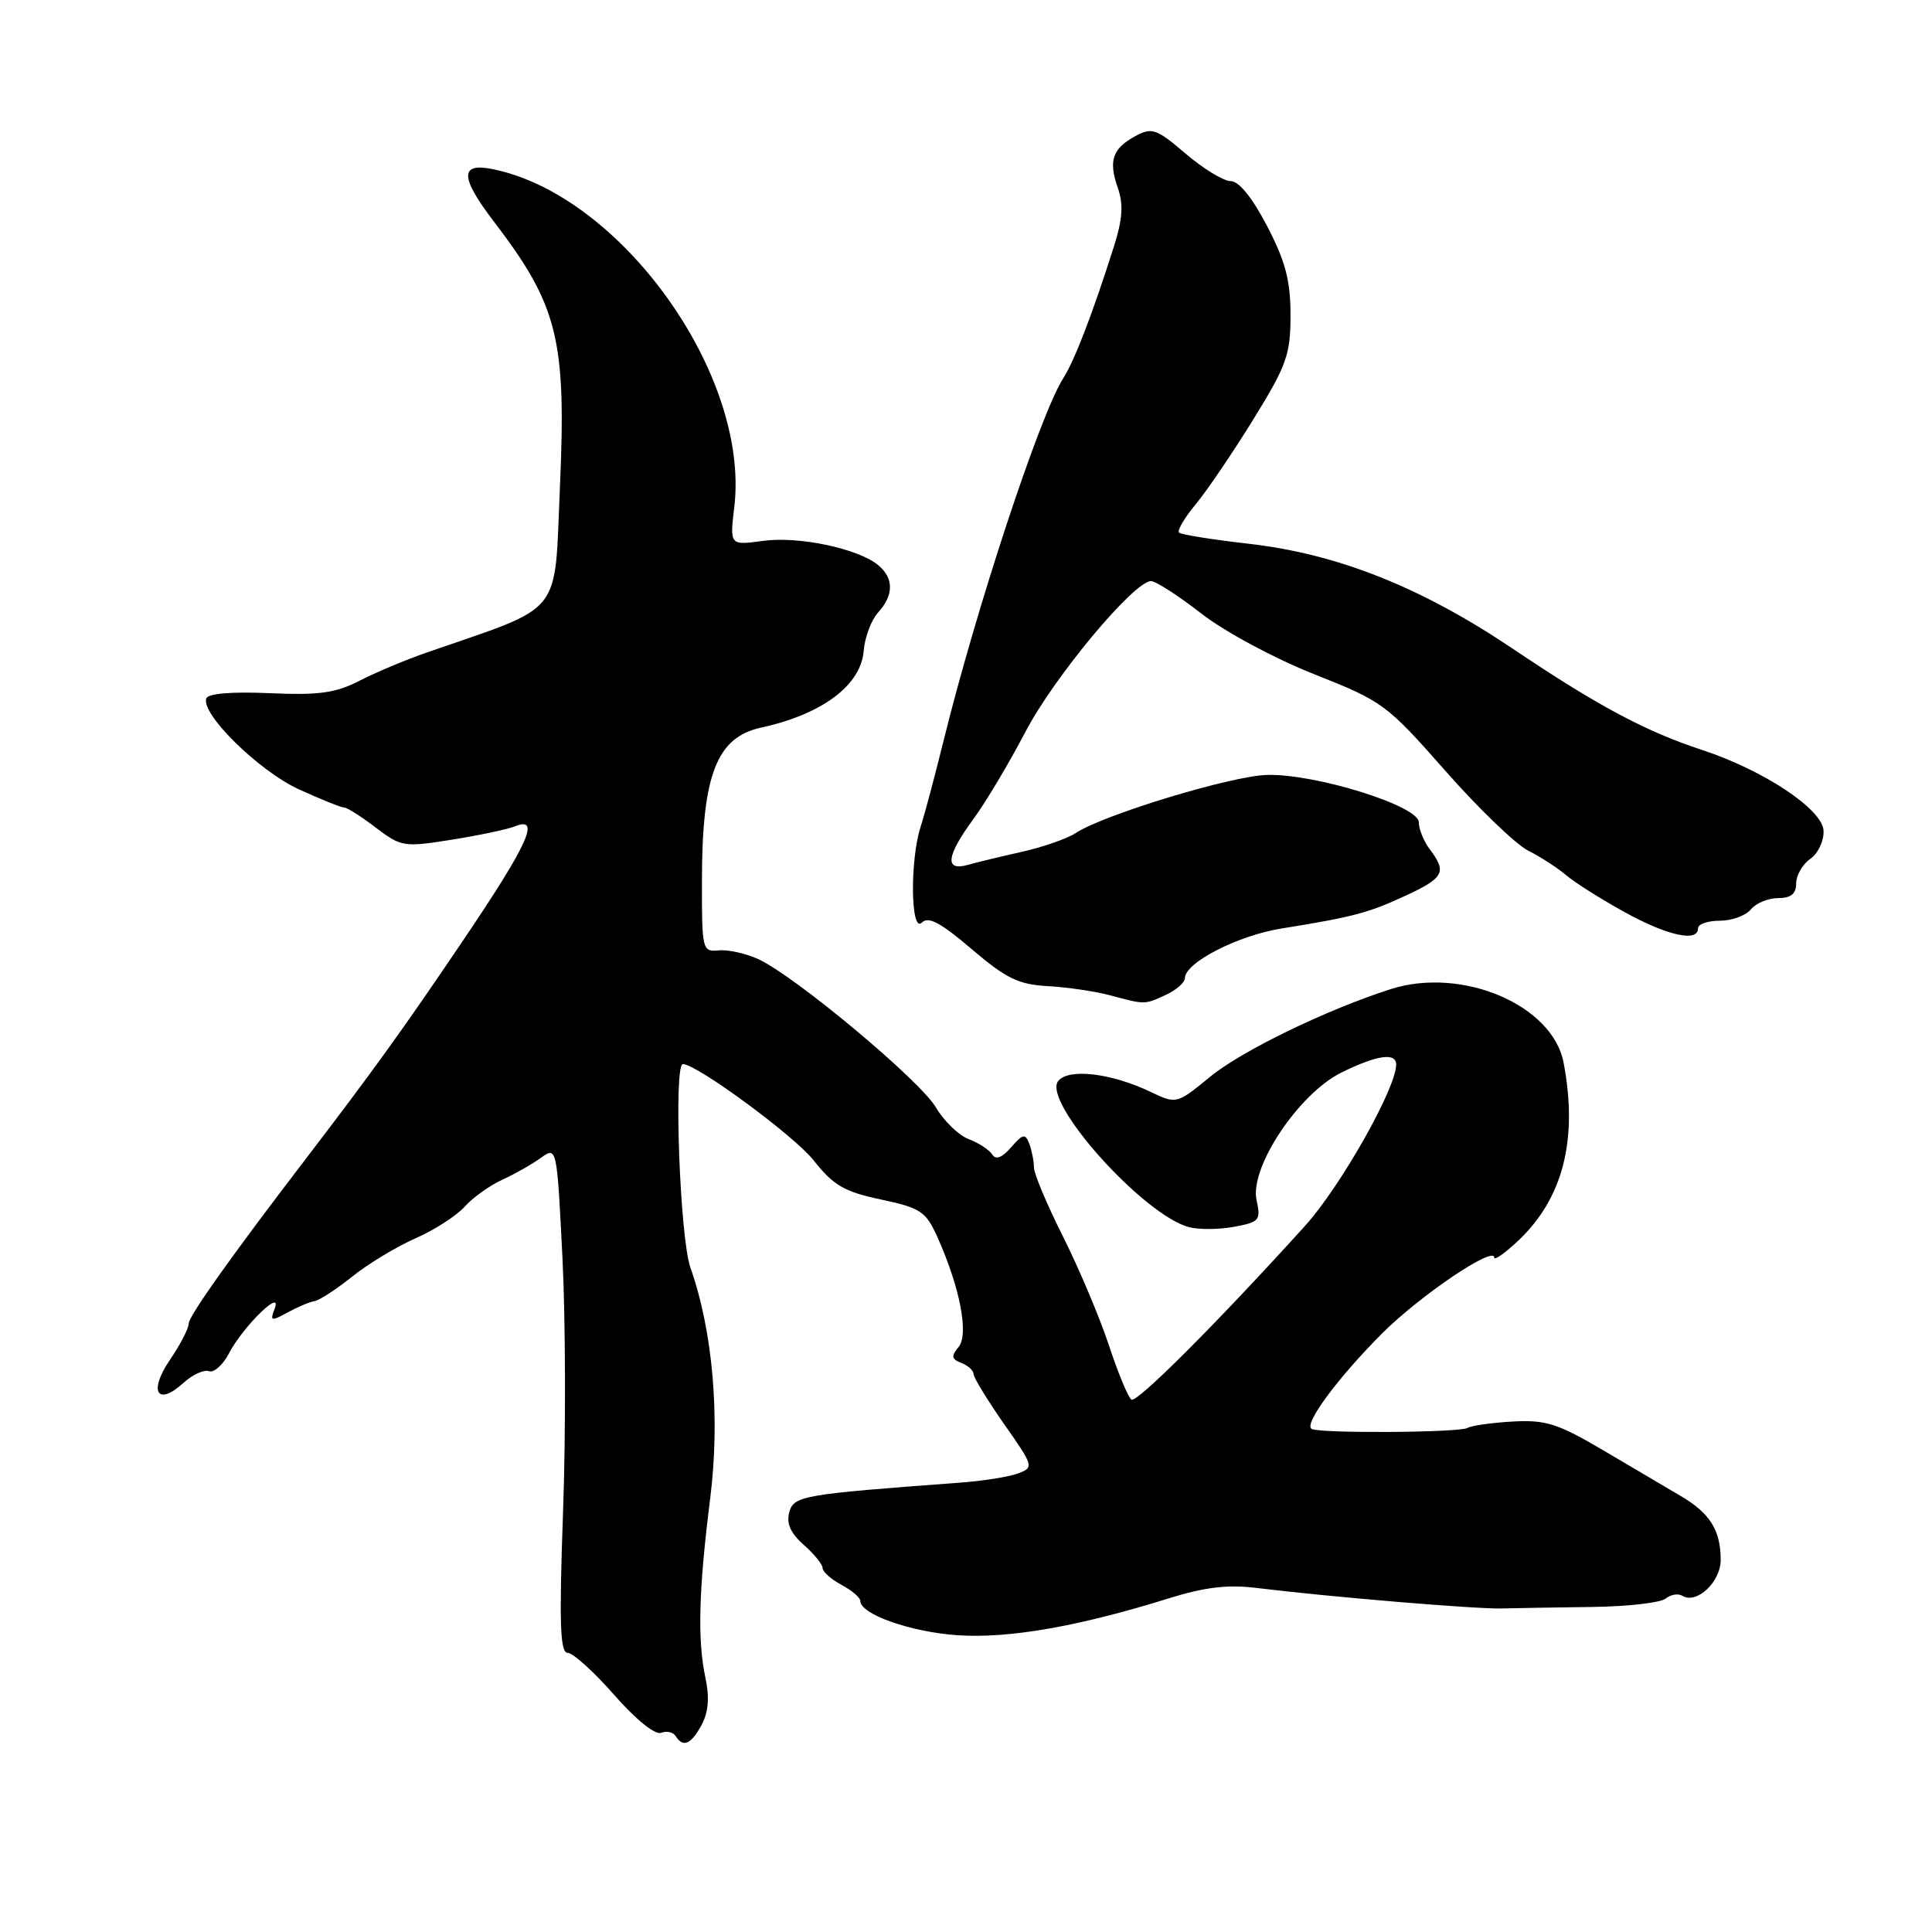 <?xml version="1.0" encoding="UTF-8" standalone="no"?>
<!DOCTYPE svg PUBLIC "-//W3C//DTD SVG 1.1//EN" "http://www.w3.org/Graphics/SVG/1.1/DTD/svg11.dtd" >
<svg xmlns="http://www.w3.org/2000/svg" xmlns:xlink="http://www.w3.org/1999/xlink" version="1.1" viewBox="0 0 256 256">
 <g >
 <path fill="currentColor"
d=" M 92.97 228.55 C 93.87 226.88 94.03 224.92 93.47 222.30 C 92.40 217.30 92.58 210.68 94.10 198.58 C 95.45 187.87 94.47 176.42 91.48 167.95 C 90.09 164.01 89.24 141.00 90.49 141.00 C 92.33 141.00 105.22 150.49 107.79 153.73 C 110.44 157.08 111.86 157.91 116.73 158.94 C 121.96 160.05 122.67 160.52 124.17 163.83 C 127.19 170.52 128.41 176.80 127.02 178.48 C 126.01 179.70 126.08 180.09 127.39 180.60 C 128.27 180.94 129.00 181.60 129.00 182.06 C 129.00 182.53 130.82 185.50 133.03 188.67 C 137.00 194.33 137.03 194.44 134.86 195.25 C 133.65 195.70 130.14 196.25 127.08 196.47 C 106.27 198.01 105.18 198.20 104.58 200.39 C 104.18 201.86 104.75 203.16 106.50 204.70 C 107.88 205.91 109.00 207.30 109.00 207.78 C 109.00 208.27 110.12 209.26 111.50 210.00 C 112.88 210.74 114.00 211.70 114.00 212.14 C 114.00 213.91 120.73 216.27 126.93 216.68 C 133.73 217.13 142.99 215.50 154.90 211.78 C 159.58 210.32 162.68 209.94 166.40 210.40 C 176.07 211.59 195.51 213.22 199.00 213.13 C 200.93 213.08 206.32 212.99 211.00 212.93 C 215.68 212.87 220.04 212.37 220.71 211.82 C 221.37 211.28 222.36 211.11 222.92 211.45 C 224.80 212.61 228.00 209.63 228.00 206.69 C 228.00 202.79 226.58 200.51 222.76 198.26 C 220.97 197.20 216.35 194.48 212.50 192.21 C 206.41 188.62 204.84 188.12 200.44 188.36 C 197.66 188.52 194.96 188.90 194.44 189.21 C 193.39 189.84 174.90 189.95 173.80 189.34 C 172.71 188.72 177.23 182.61 183.13 176.69 C 188.15 171.67 198.00 165.01 198.00 166.64 C 198.00 167.05 199.41 166.05 201.13 164.44 C 207.11 158.82 209.11 151.01 207.19 140.83 C 205.75 133.16 193.71 128.04 184.26 131.07 C 175.77 133.79 164.57 139.22 160.37 142.66 C 155.90 146.32 155.90 146.32 152.44 144.67 C 147.23 142.19 141.64 141.53 140.23 143.22 C 137.98 145.93 151.58 161.10 157.61 162.62 C 158.93 162.95 161.62 162.92 163.57 162.55 C 166.88 161.93 167.09 161.68 166.50 159.02 C 165.56 154.70 172.10 144.88 177.78 142.10 C 182.48 139.79 185.00 139.43 185.00 141.07 C 185.00 144.20 177.61 157.26 172.90 162.46 C 161.31 175.26 150.67 185.91 149.93 185.46 C 149.50 185.19 148.15 181.95 146.93 178.24 C 145.70 174.53 142.96 168.05 140.85 163.84 C 138.73 159.63 137.00 155.51 137.00 154.68 C 137.00 153.84 136.72 152.44 136.39 151.56 C 135.85 150.17 135.54 150.23 133.97 152.03 C 132.79 153.40 131.95 153.72 131.49 152.99 C 131.11 152.38 129.71 151.46 128.38 150.95 C 127.04 150.45 125.07 148.54 124.00 146.72 C 121.88 143.14 105.41 129.38 100.50 127.10 C 98.85 126.34 96.49 125.81 95.25 125.93 C 93.06 126.14 93.00 125.89 93.01 116.82 C 93.01 102.74 94.94 97.70 100.82 96.42 C 108.95 94.65 114.09 90.80 114.45 86.21 C 114.59 84.43 115.45 82.16 116.35 81.16 C 118.45 78.85 118.45 76.62 116.36 74.88 C 113.70 72.68 105.83 71.02 101.09 71.67 C 96.69 72.27 96.69 72.27 97.30 67.16 C 99.37 49.66 82.28 25.81 65.23 22.40 C 60.90 21.53 60.96 23.49 65.45 29.37 C 73.92 40.46 75.05 44.98 74.20 64.36 C 73.42 81.96 74.94 80.07 56.50 86.48 C 53.75 87.43 49.76 89.11 47.62 90.21 C 44.47 91.83 42.25 92.14 35.72 91.85 C 30.69 91.63 27.55 91.89 27.33 92.55 C 26.62 94.61 34.32 102.17 39.58 104.58 C 42.49 105.91 45.20 107.00 45.59 107.00 C 45.99 107.00 47.88 108.20 49.79 109.66 C 53.16 112.22 53.50 112.28 59.89 111.26 C 63.52 110.68 67.29 109.88 68.25 109.49 C 71.69 108.10 69.98 111.86 61.33 124.66 C 53.43 136.36 49.46 141.86 40.56 153.50 C 30.60 166.51 25.00 174.40 25.00 175.40 C 25.00 176.02 23.88 178.19 22.50 180.21 C 19.65 184.41 20.84 186.40 24.32 183.23 C 25.52 182.14 27.04 181.45 27.69 181.69 C 28.35 181.93 29.54 180.86 30.35 179.31 C 32.19 175.78 37.47 170.61 36.40 173.39 C 35.76 175.07 35.91 175.11 38.10 173.91 C 39.42 173.19 41.03 172.51 41.69 172.40 C 42.34 172.29 44.59 170.82 46.69 169.14 C 48.78 167.46 52.55 165.19 55.06 164.08 C 57.57 162.98 60.50 161.09 61.56 159.90 C 62.63 158.70 64.85 157.11 66.50 156.35 C 68.15 155.60 70.46 154.29 71.64 153.44 C 73.79 151.90 73.79 151.90 74.53 166.70 C 74.94 174.84 74.98 189.94 74.61 200.25 C 74.08 215.13 74.21 219.00 75.22 219.01 C 75.93 219.02 78.69 221.52 81.37 224.57 C 84.21 227.82 86.80 229.91 87.59 229.61 C 88.33 229.32 89.20 229.52 89.53 230.04 C 90.50 231.61 91.58 231.14 92.97 228.55 Z  M 154.45 131.84 C 155.85 131.20 157.01 130.19 157.01 129.59 C 157.04 127.55 164.00 123.97 169.76 123.04 C 179.36 121.49 181.32 120.97 186.23 118.69 C 191.33 116.33 191.74 115.56 189.47 112.56 C 188.66 111.49 188.00 109.87 188.00 108.95 C 188.00 106.79 174.35 102.52 167.92 102.68 C 163.22 102.79 146.29 107.93 142.56 110.37 C 141.42 111.12 138.23 112.23 135.49 112.85 C 132.75 113.46 129.49 114.25 128.25 114.60 C 125.13 115.48 125.38 113.43 129.00 108.50 C 130.62 106.30 133.70 101.12 135.86 97.00 C 139.67 89.70 150.26 77.00 152.52 77.00 C 153.14 77.00 156.15 78.94 159.20 81.31 C 162.30 83.72 168.87 87.25 174.12 89.33 C 183.22 92.93 183.74 93.31 191.50 102.12 C 195.90 107.12 200.85 111.88 202.50 112.72 C 204.15 113.55 206.40 115.01 207.50 115.95 C 208.60 116.90 212.08 119.10 215.23 120.84 C 220.96 124.00 225.00 124.89 225.00 123.00 C 225.00 122.45 226.29 122.00 227.88 122.00 C 229.46 122.00 231.32 121.33 232.00 120.50 C 232.68 119.67 234.31 119.00 235.62 119.00 C 237.31 119.00 238.00 118.44 238.00 117.06 C 238.00 115.99 238.84 114.52 239.88 113.80 C 240.92 113.07 241.69 111.41 241.63 110.06 C 241.48 107.22 233.69 102.05 225.50 99.36 C 218.08 96.93 211.64 93.49 200.50 85.99 C 188.31 77.79 177.23 73.39 165.45 72.05 C 160.65 71.50 156.50 70.84 156.23 70.57 C 155.96 70.29 156.96 68.59 158.46 66.79 C 159.96 64.98 163.39 59.92 166.09 55.54 C 170.50 48.40 171.00 46.99 171.00 41.75 C 171.00 37.18 170.33 34.63 167.90 29.96 C 165.94 26.19 164.16 24.00 163.08 24.00 C 162.13 24.00 159.45 22.36 157.11 20.37 C 153.26 17.07 152.65 16.85 150.49 18.01 C 147.41 19.66 146.85 21.27 148.11 24.88 C 148.88 27.08 148.75 29.03 147.60 32.66 C 144.76 41.60 142.40 47.74 140.88 50.13 C 137.80 54.96 129.32 80.68 124.94 98.50 C 123.85 102.90 122.53 107.88 121.98 109.57 C 120.55 114.06 120.67 123.73 122.15 122.25 C 123.02 121.38 124.64 122.25 128.75 125.76 C 133.32 129.66 134.95 130.45 138.85 130.67 C 141.41 130.81 145.07 131.35 147.00 131.86 C 151.79 133.14 151.60 133.14 154.45 131.84 Z "/>
</g>
</svg>
